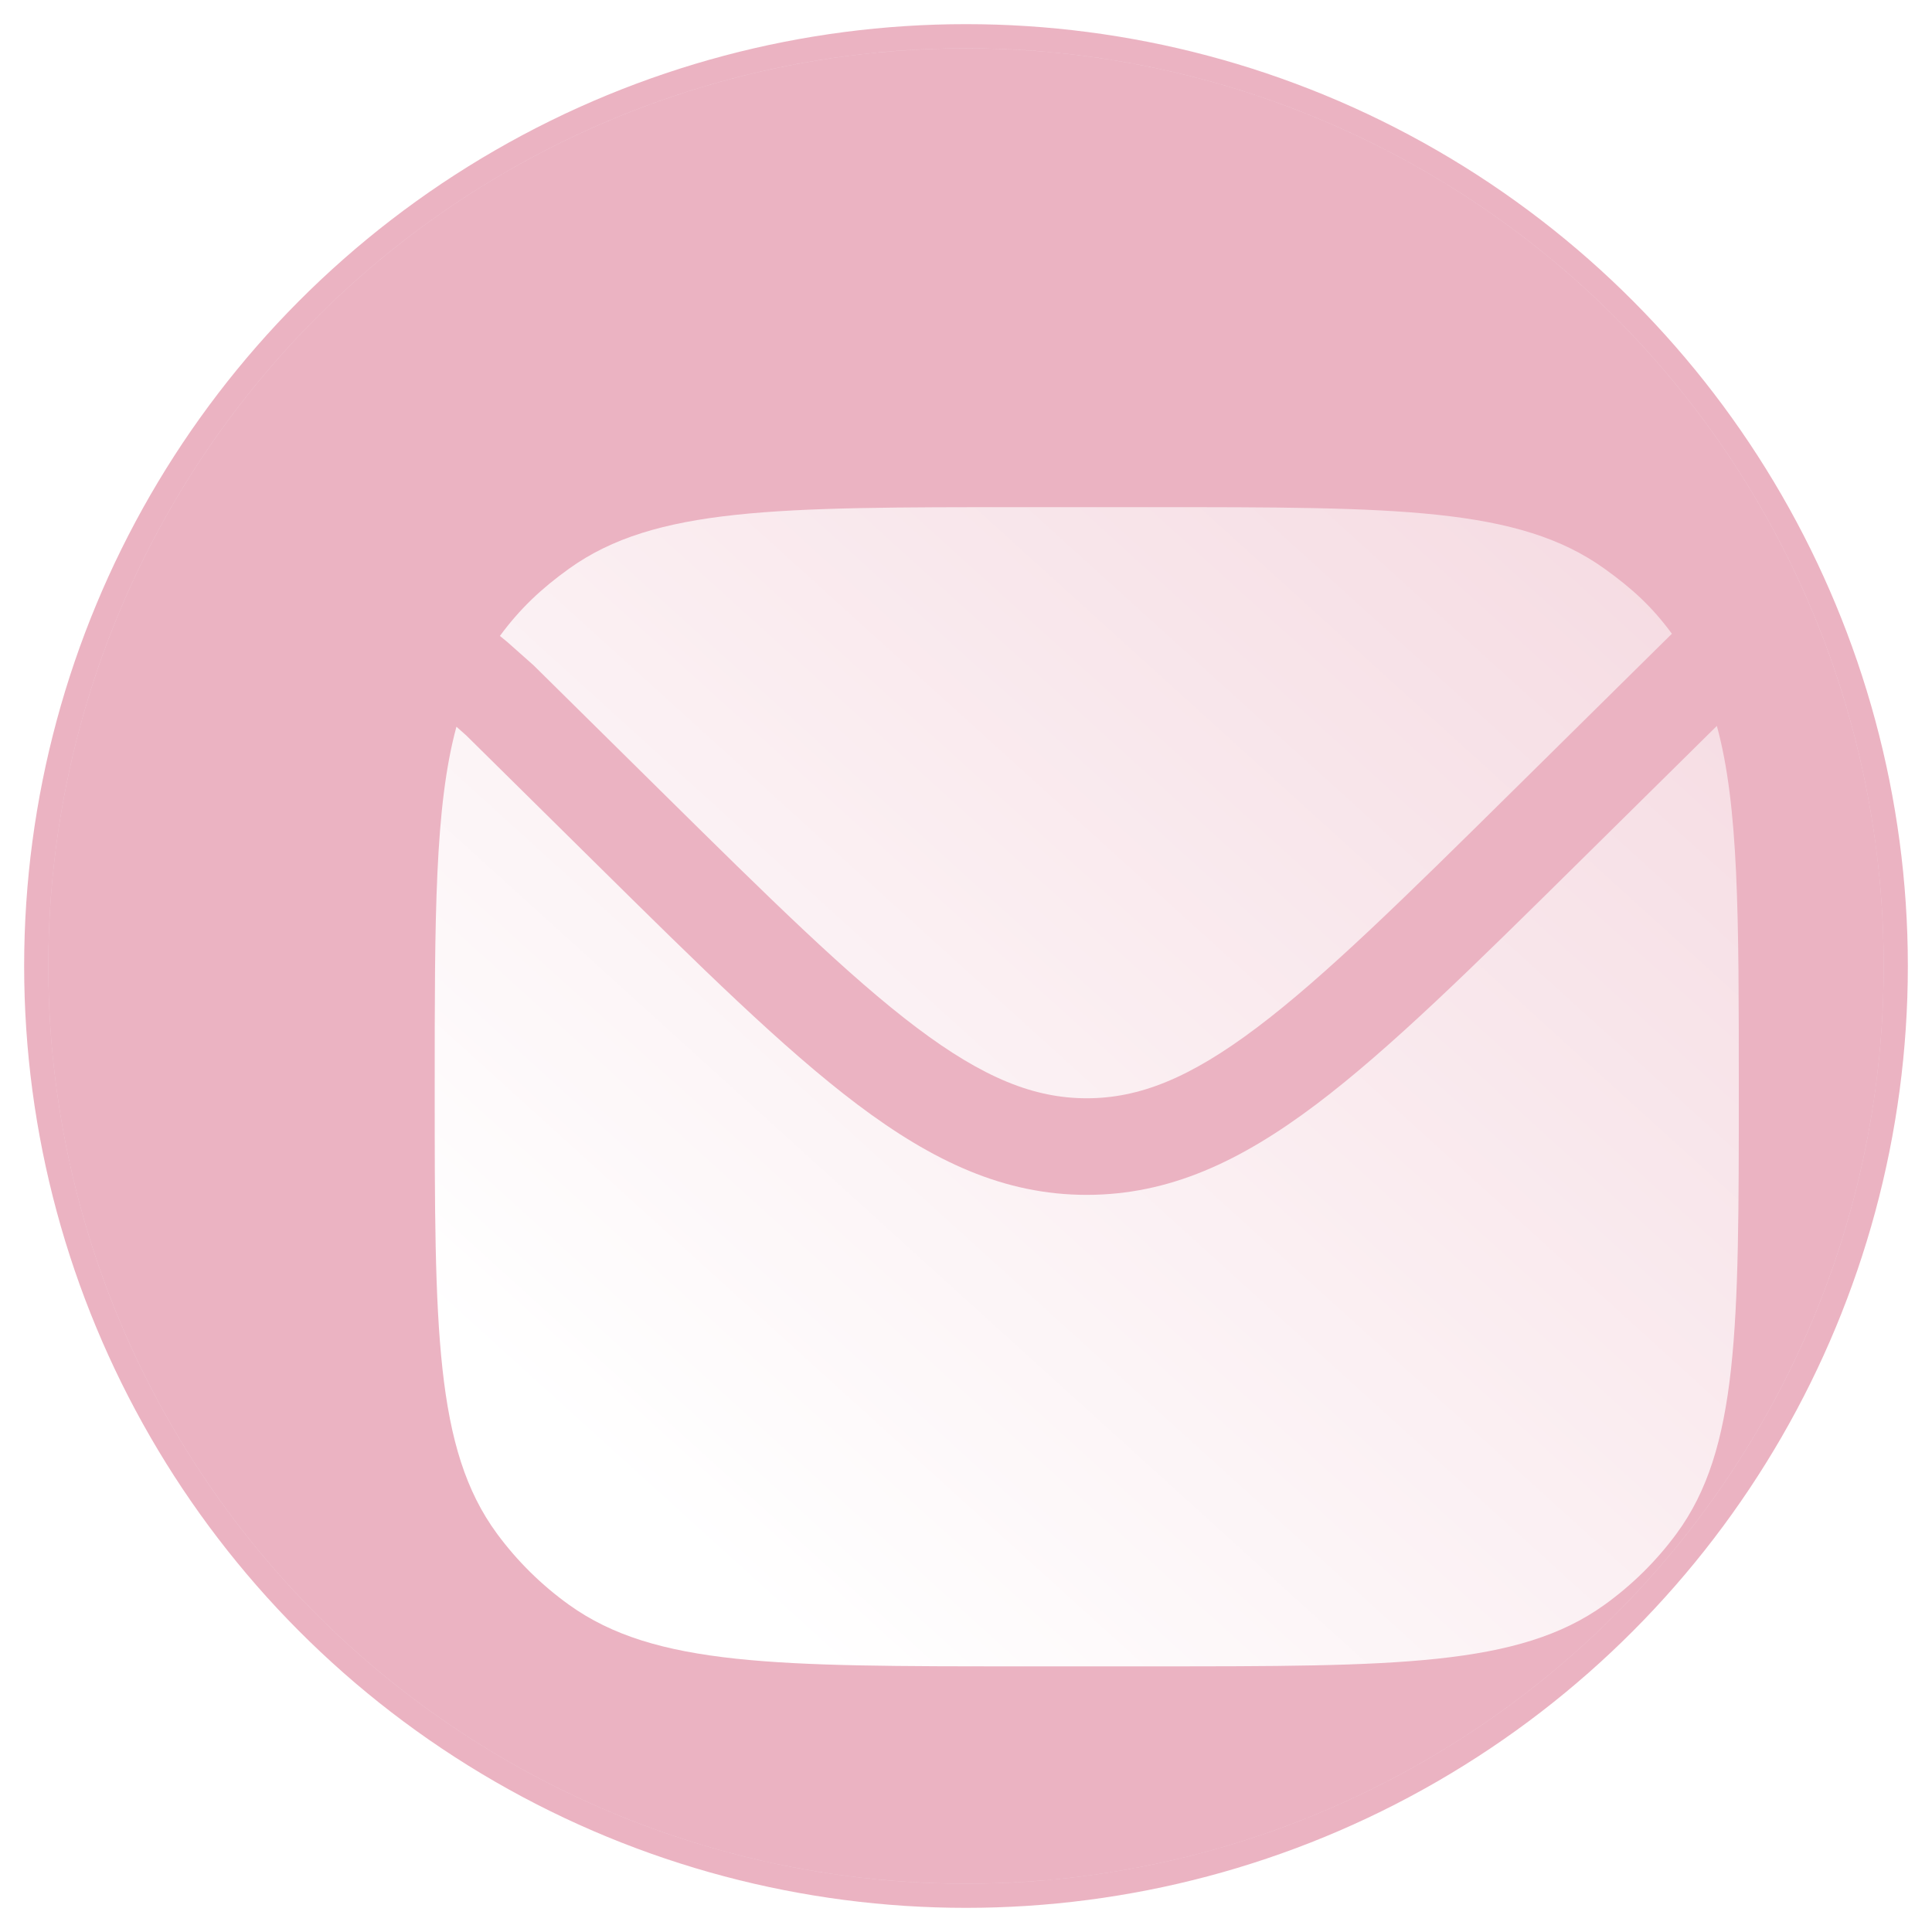 <svg width="80" height="80" viewBox="0 0 80 80" fill="none" xmlns="http://www.w3.org/2000/svg">
<g filter="url(#filter0_b_57_996)">
<circle cx="40" cy="40" r="38" fill="#C72752" fill-opacity="0.35"/>
<circle cx="40" cy="40" r="38.5" stroke="#C72752" stroke-opacity="0.35" stroke-linecap="round"/>
</g>
<g filter="url(#filter1_d_57_996)">
<path d="M13.9 25.092C13 28.398 13 32.96 13 40C13 49.999 13 54.999 15.578 58.504C16.411 59.636 17.419 60.631 18.565 61.454C22.114 64 27.176 64 37.3 64H42.7C52.824 64 57.886 64 61.435 61.454C62.581 60.631 63.589 59.636 64.422 58.504C67 54.999 67 49.999 67 40C67 32.937 67 28.368 66.091 25.059L60.414 30.666C56.007 35.019 52.553 38.43 49.496 40.734C46.367 43.092 43.416 44.477 40 44.477C36.583 44.477 33.633 43.092 30.503 40.734C27.446 38.43 23.992 35.019 19.585 30.666L14.306 25.452L13.9 25.092Z" fill="url(#paint0_linear_57_996)"/>
<path d="M15.7 21.333L15.994 21.573L17.093 22.548L22.34 27.73C26.88 32.214 30.145 35.432 32.96 37.554C35.729 39.64 37.825 40.477 40 40.477C42.175 40.477 44.27 39.64 47.039 37.554C49.855 35.432 53.119 32.214 57.66 27.73L63.891 21.575L64.23 21.242C63.397 20.11 62.581 19.369 61.435 18.546C57.886 16 52.824 16 42.7 16H37.3C27.176 16 22.114 16 18.565 18.546C17.419 19.369 16.533 20.201 15.7 21.333Z" fill="url(#paint1_linear_57_996)"/>
</g>
<defs>
<filter id="filter0_b_57_996" x="-23" y="-23" width="126" height="126" filterUnits="userSpaceOnUse" color-interpolation-filters="sRGB">
<feFlood flood-opacity="0" result="BackgroundImageFix"/>
<feGaussianBlur in="BackgroundImageFix" stdDeviation="12"/>
<feComposite in2="SourceAlpha" operator="in" result="effect1_backgroundBlur_57_996"/>
<feBlend mode="normal" in="SourceGraphic" in2="effect1_backgroundBlur_57_996" result="shape"/>
</filter>
<filter id="filter1_d_57_996" x="10" y="13" width="70" height="64" filterUnits="userSpaceOnUse" color-interpolation-filters="sRGB">
<feFlood flood-opacity="0" result="BackgroundImageFix"/>
<feColorMatrix in="SourceAlpha" type="matrix" values="0 0 0 0 0 0 0 0 0 0 0 0 0 0 0 0 0 0 127 0" result="hardAlpha"/>
<feOffset dx="5" dy="5"/>
<feGaussianBlur stdDeviation="4"/>
<feColorMatrix type="matrix" values="0 0 0 0 0.176 0 0 0 0 0.557 0 0 0 0 0.678 0 0 0 0.5 0"/>
<feBlend mode="normal" in2="BackgroundImageFix" result="effect1_dropShadow_57_996"/>
<feBlend mode="normal" in="SourceGraphic" in2="effect1_dropShadow_57_996" result="shape"/>
</filter>
<linearGradient id="paint0_linear_57_996" x1="40.455" y1="74.226" x2="106.4" y2="1.503" gradientUnits="userSpaceOnUse">
<stop stop-color="white"/>
<stop offset="1" stop-color="white" stop-opacity="0.2"/>
</linearGradient>
<linearGradient id="paint1_linear_57_996" x1="40.455" y1="74.226" x2="106.4" y2="1.503" gradientUnits="userSpaceOnUse">
<stop stop-color="white"/>
<stop offset="1" stop-color="white" stop-opacity="0.2"/>
</linearGradient>
</defs>
</svg>

